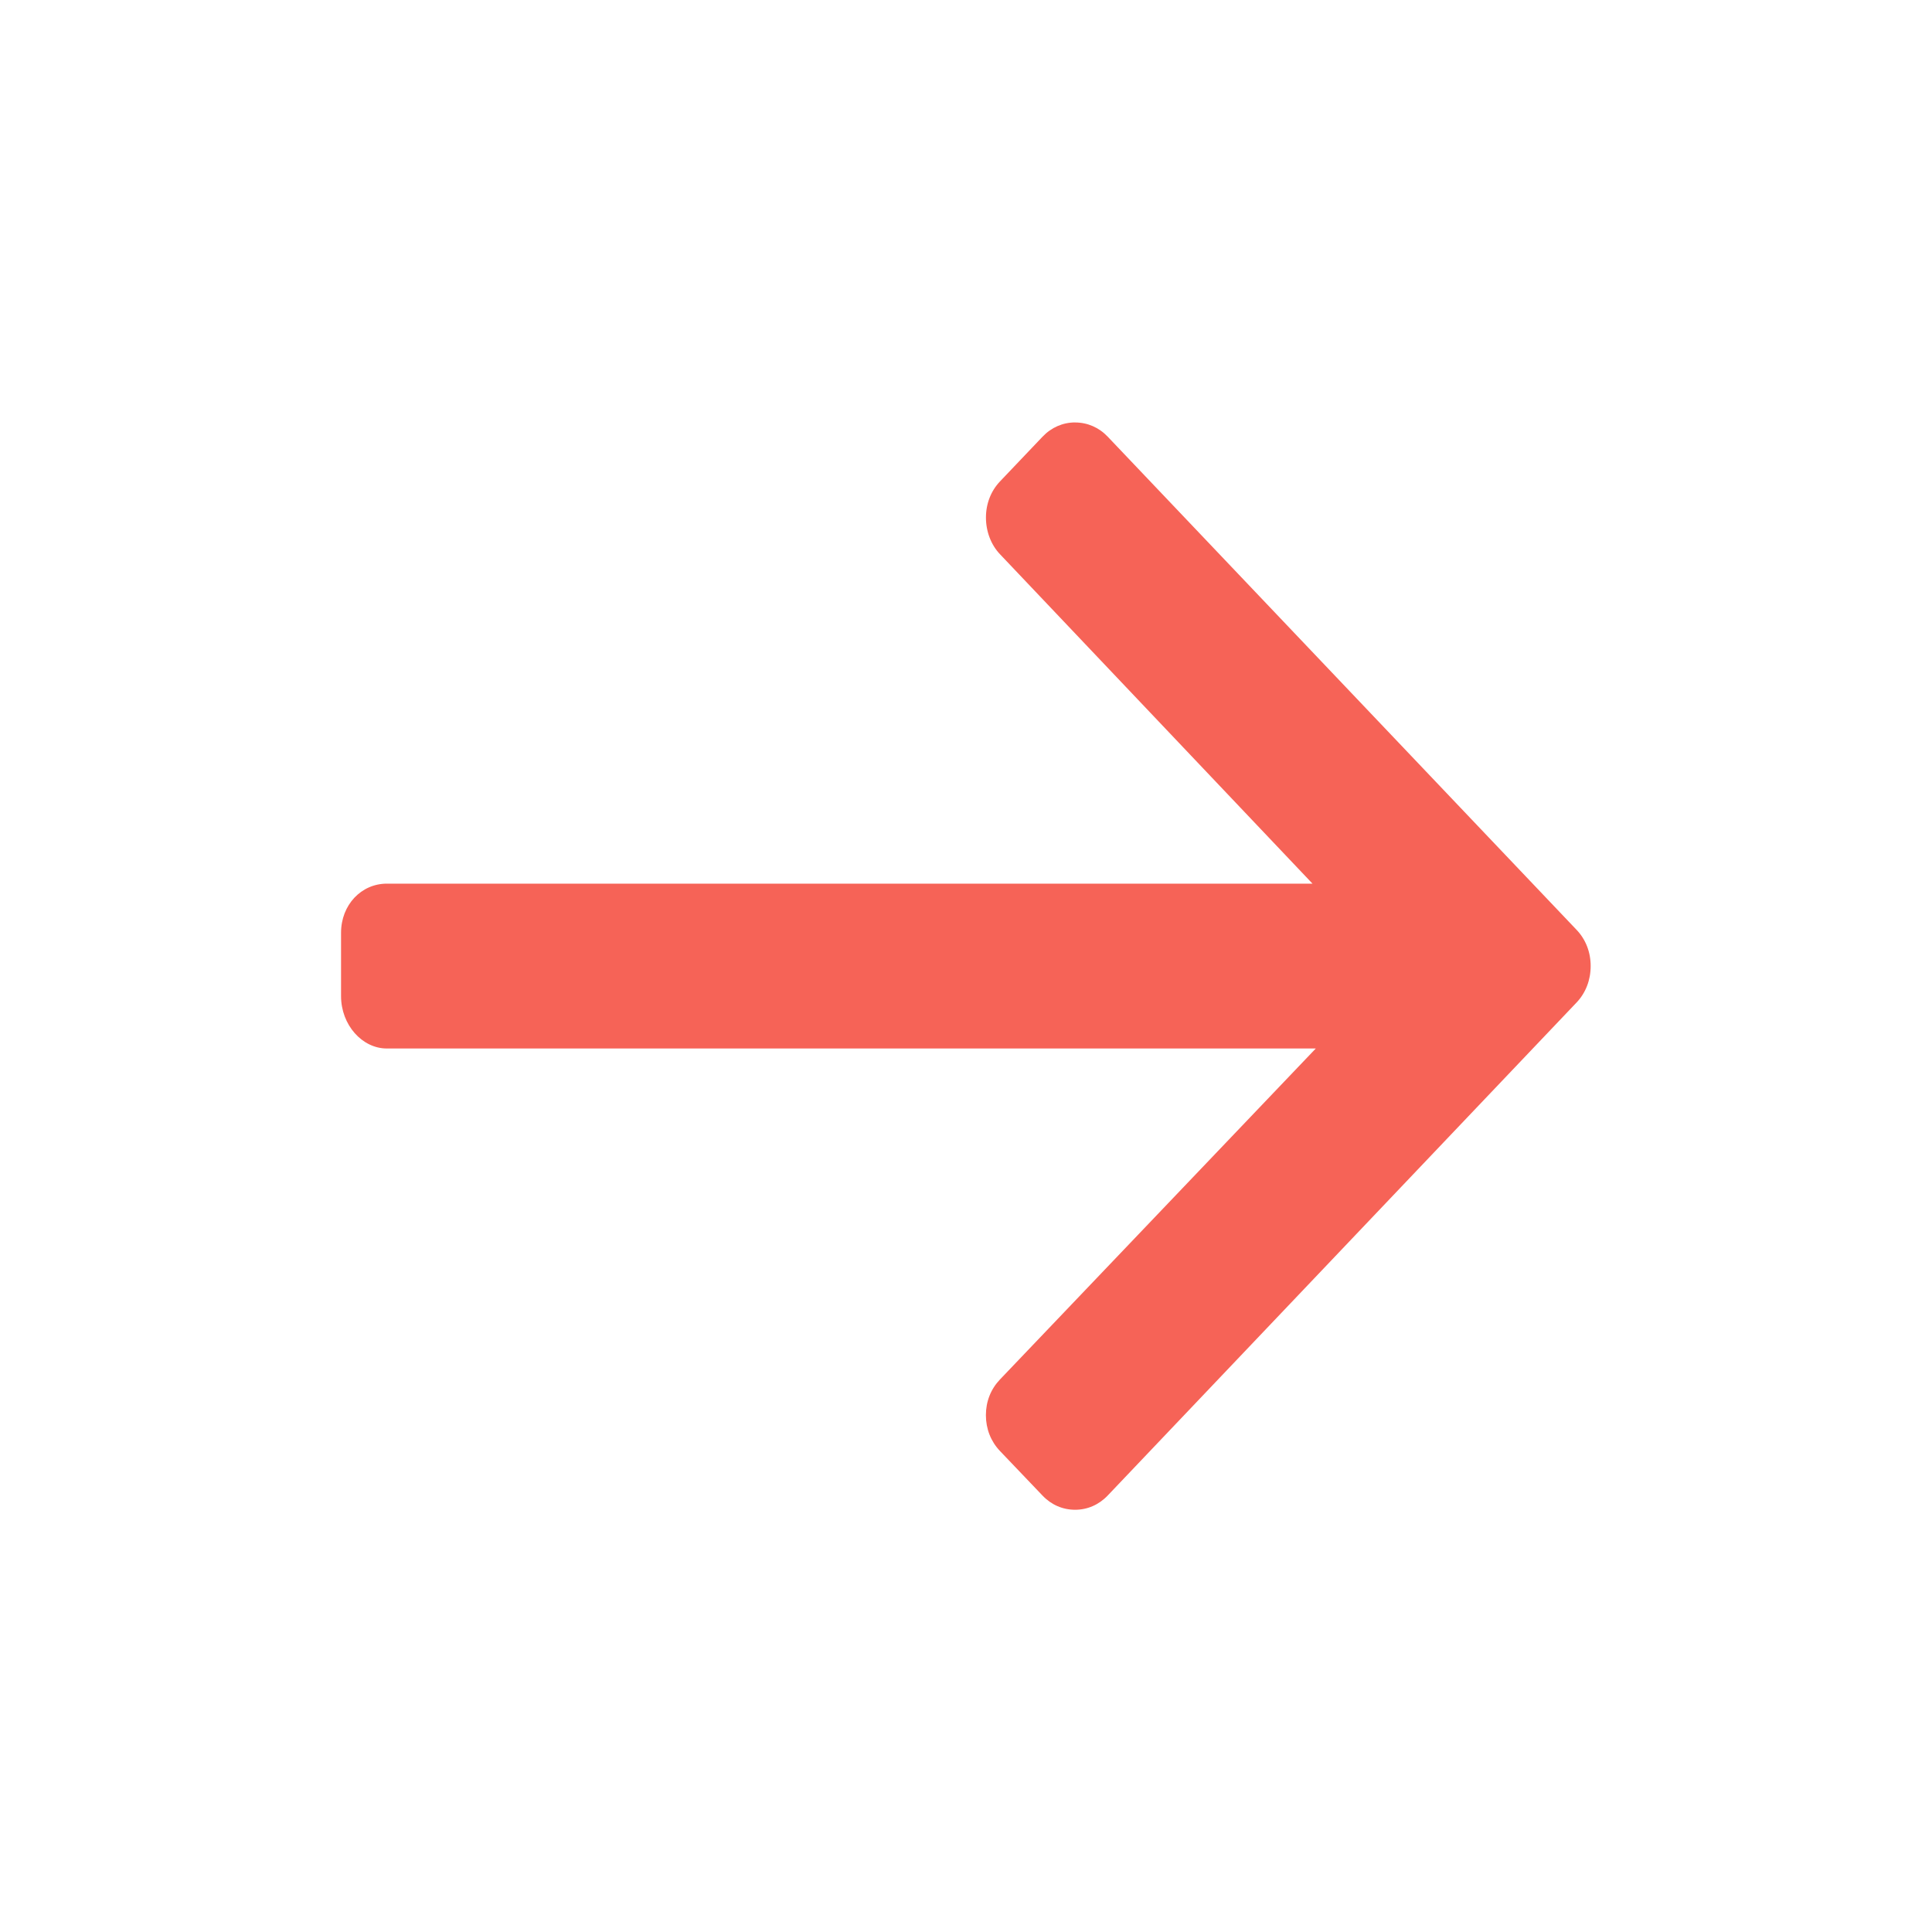 <svg xmlns="http://www.w3.org/2000/svg" width="40" height="40" viewBox="0 0 40 40">
    <g fill="none" fill-rule="evenodd">
        <path d="M0 0H40.32V40.32H0z" transform="rotate(-90 20 20.163)"/>
        <path fill="#F66357" fill-rule="nonzero" d="M31.416 22.423c0 .255-.103.493-.295.675l-10.21 9.707c-.197.188-.462.292-.75.291-.289 0-.554-.103-.752-.29L9.2 23.097c-.192-.183-.295-.42-.295-.675 0-.256.102-.493.294-.675l.924-.882c.198-.188.457-.29.741-.29.283 0 .538.101.737.29l6.854 6.54V8.172c0-.51.487-.948 1.085-.948h1.31c.58 0 1.018.42 1.018.948v19.165l6.82-6.47c.194-.185.47-.291.76-.291.286 0 .55.103.747.29l.927.882c.192.182.295.42.295.675z" transform="rotate(-90 20 20.163)"/>
    </g>
</svg>
